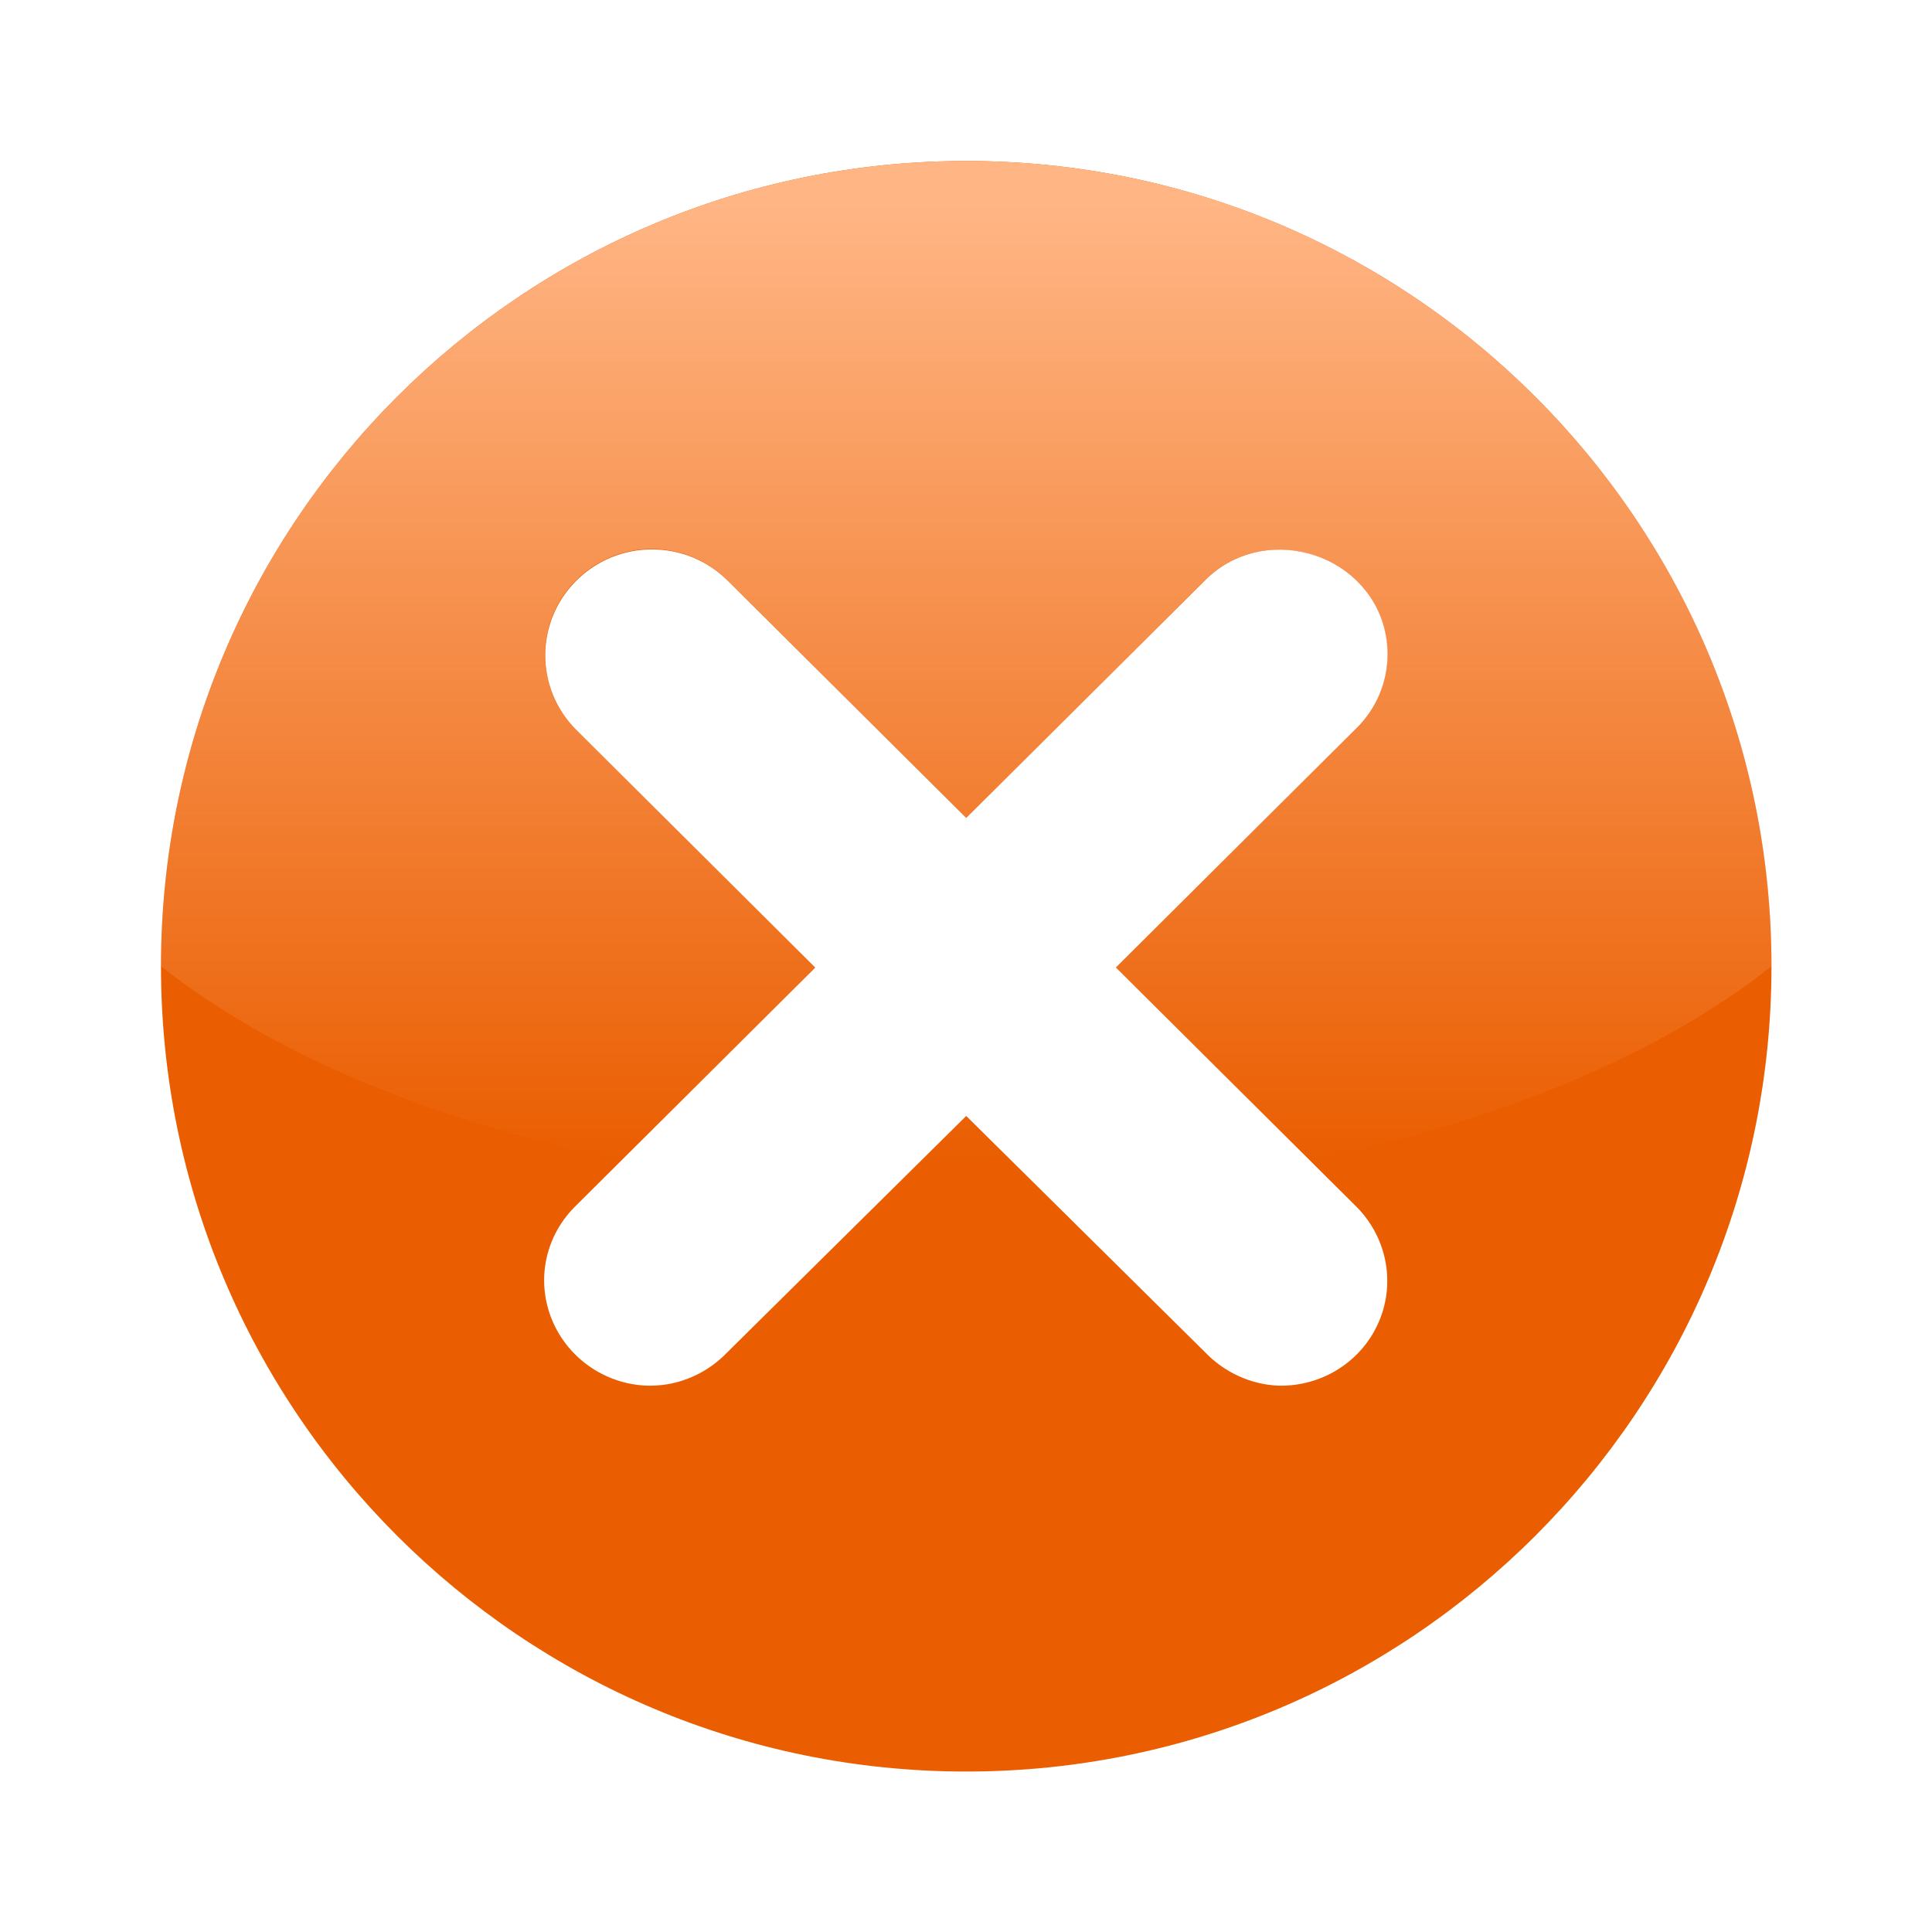 <?xml version="1.0" encoding="UTF-8" standalone="no"?>
<!-- Created with Inkscape (http://www.inkscape.org/) -->

<svg
   xmlns:dc="http://purl.org/dc/elements/1.1/"
   xmlns:cc="http://creativecommons.org/ns#"
   xmlns:rdf="http://www.w3.org/1999/02/22-rdf-syntax-ns#"
   xmlns:svg="http://www.w3.org/2000/svg"
   xmlns="http://www.w3.org/2000/svg"
   xmlns:xlink="http://www.w3.org/1999/xlink"
   xmlns:sodipodi="http://sodipodi.sourceforge.net/DTD/sodipodi-0.dtd"
   xmlns:inkscape="http://www.inkscape.org/namespaces/inkscape"
   width="48"
   height="48"
   id="svg4908"
   sodipodi:version="0.32"
   inkscape:version="0.47 r22583"
   sodipodi:docname="gtk-cancel.svg"
   inkscape:output_extension="org.inkscape.output.svg.inkscape"
   inkscape:export-filename="/home/andreas/project/gnome-icon-theme/scalable/actions/process-stop.png"
   inkscape:export-xdpi="90"
   inkscape:export-ydpi="90"
   version="1.0"
   sodipodi:modified="true">
  <defs
     id="defs4910">
    <linearGradient
       gradientUnits="userSpaceOnUse"
       y2="21.132"
       x2="22.893"
       y1="0.904"
       x1="22.893"
       id="linearGradient3178-2"
       xlink:href="#linearGradient3172-2"
       inkscape:collect="always" />
    <linearGradient
       id="linearGradient3172-2">
      <stop
         id="stop3174-8"
         offset="0"
         style="stop-color:#ffb584;stop-opacity:1;" />
      <stop
         id="stop3176-3"
         offset="1"
         style="stop-color:#ffb584;stop-opacity:0;" />
    </linearGradient>
    <linearGradient
       inkscape:collect="always"
       xlink:href="#linearGradient3172-2"
       id="linearGradient3847"
       gradientUnits="userSpaceOnUse"
       x1="22.893"
       y1="0.904"
       x2="22.893"
       y2="21.132" />
    <linearGradient
       inkscape:collect="always"
       xlink:href="#linearGradient3172-2"
       id="linearGradient3852"
       gradientUnits="userSpaceOnUse"
       x1="22.893"
       y1="0.904"
       x2="22.893"
       y2="21.132"
       gradientTransform="matrix(0.645,0,0,-1.183,59.235,43.984)" />
    <linearGradient
       inkscape:collect="always"
       xlink:href="#linearGradient3172-2"
       id="linearGradient3855"
       gradientUnits="userSpaceOnUse"
       gradientTransform="matrix(0.443,0,0,0.819,6.058,1.926)"
       x1="22.893"
       y1="0.904"
       x2="22.893"
       y2="21.132" />
  </defs>
  <sodipodi:namedview
     id="base"
     pagecolor="#ffffff"
     bordercolor="#666666"
     borderopacity="1.0"
     inkscape:pageopacity="0.0"
     inkscape:pageshadow="2"
     inkscape:zoom="7.9999999"
     inkscape:cx="31.312499"
     inkscape:cy="29.93048"
     inkscape:current-layer="g7001"
     showgrid="false"
     inkscape:grid-bbox="true"
     inkscape:document-units="px"
     showguides="true"
     inkscape:guide-bbox="true"
     inkscape:window-width="1280"
     inkscape:window-height="716"
     inkscape:window-x="0"
     inkscape:window-y="21"
     width="48px"
     height="48px"
     inkscape:window-maximized="0" />
  <g
     id="layer1"
     inkscape:label="Layer 1"
     inkscape:groupmode="layer">
    <g
       inkscape:label="Layer 1"
       id="g7001"
       transform="matrix(1.457,0,0,1.446,0.411,1.232)">
      <g
         id="g2453"
         inkscape:label="Calque 1"
         transform="matrix(0.092,0,0,-0.093,21.362,60.749)" />
      <g
         id="g2615"
         inkscape:label="Calque 1"
         transform="matrix(0.115,0,0,-0.116,26.11,71.524)" />
      <path
         id="path2942"
         d="m 16.194,29.586 c -7.579,0 -13.731,-6.198 -13.731,-13.836 0,-7.637 6.151,-13.836 13.731,-13.836 7.579,0 13.731,6.198 13.731,13.836 -1e-6,7.637 -6.151,13.836 -13.731,13.836 z M 10.825,22.956 c 0.493,-0.004 0.96,-0.219 1.298,-0.576 l 4.071,-4.058 4.071,4.058 c 0.325,0.344 0.781,0.558 1.254,0.576 0.745,0.018 1.429,-0.421 1.716,-1.109 0.288,-0.688 0.118,-1.477 -0.418,-1.996 l -4.071,-4.08 4.071,-4.08 C 23.292,11.241 23.486,10.576 23.324,9.941 23.162,9.306 22.658,8.824 22.025,8.655 21.392,8.486 20.722,8.651 20.265,9.121 l -4.071,4.08 -4.071,-4.08 c -0.711,-0.711 -1.864,-0.711 -2.574,0 -0.711,0.711 -0.711,1.861 0,2.572 l 4.071,4.08 -4.071,4.08 c -0.532,0.515 -0.698,1.288 -0.418,1.973 0.28,0.685 0.954,1.136 1.694,1.131 z"
         style="fill:#ea5d00;fill-opacity:1;fill-rule:nonzero;stroke:none;stroke-width:0.689;marker:none;visibility:visible;display:inline;overflow:visible" />
      <path
         style="fill:url(#linearGradient3855);fill-opacity:1;stroke:none"
         d="m 16.194,19.663 c -0.445,0 -0.873,-0.025 -1.309,-0.043 l 1.309,-1.297 1.309,1.297 c -0.436,0.018 -0.864,0.043 -1.309,0.043 z M 10.337,19.079 C 7.109,18.425 4.352,17.257 2.464,15.75 c 0,-0.007 -1.1e-5,-0.014 0,-0.022 0.012,-7.627 6.158,-13.814 13.731,-13.814 7.572,0 13.719,6.187 13.731,13.814 -0.004,0.003 0.004,0.019 0,0.022 -1.888,1.507 -4.645,2.675 -7.874,3.329 l -3.304,-3.308 4.076,-4.086 c 0.475,-0.451 0.655,-1.116 0.493,-1.751 C 23.155,9.3 22.663,8.828 22.03,8.659 21.397,8.491 20.727,8.644 20.271,9.113 l -4.076,4.086 -4.076,-4.086 c -0.711,-0.711 -1.864,-0.711 -2.574,0 -0.711,0.711 -0.711,1.862 0,2.573 l 4.076,4.086 -3.282,3.308 z"
         id="path3841" />
      <g
         transform="matrix(0.092,0,0,-0.093,21.362,60.749)"
         inkscape:label="Calque 1"
         id="g3843" />
      <g
         transform="matrix(0.115,0,0,-0.116,26.11,71.524)"
         inkscape:label="Calque 1"
         id="g3845" />
    </g>
  </g>
</svg>

